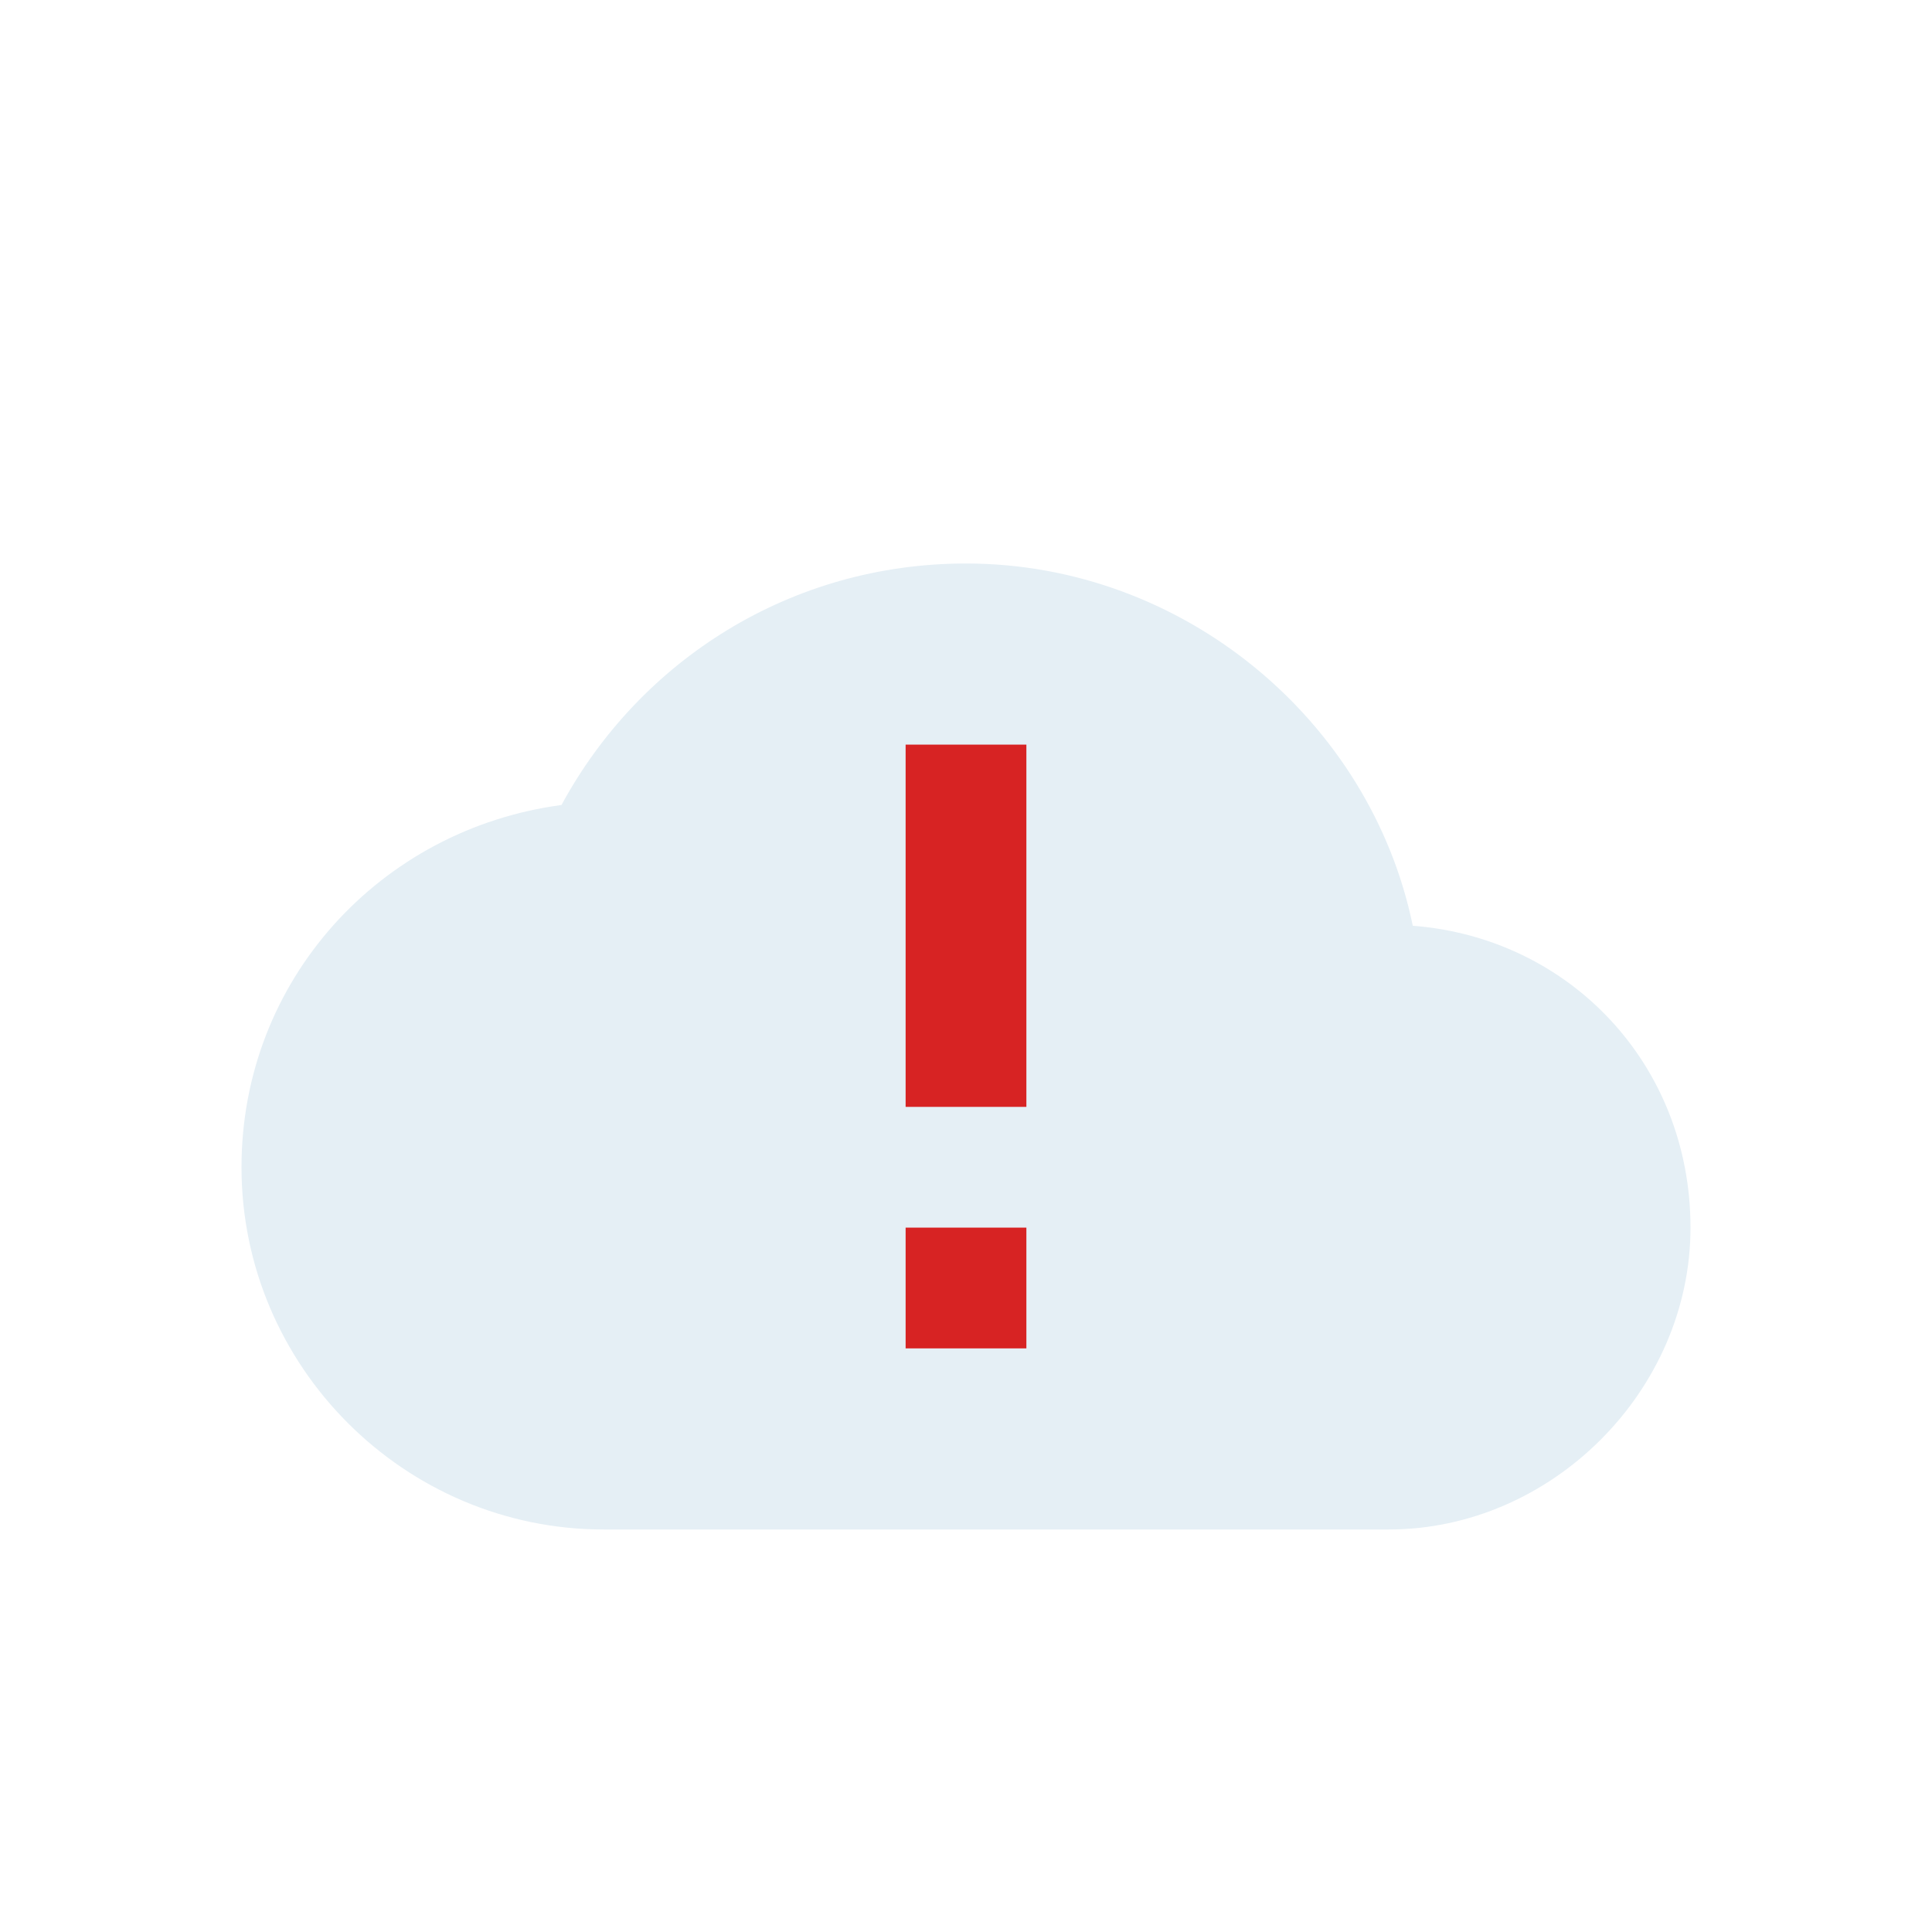 <svg width="48" height="48" viewBox="0 0 48 48" fill="none" xmlns="http://www.w3.org/2000/svg">
<g filter="url(#filter0_d)">
<path d="M34.5 36H15C10.05 36 6 31.95 6 27C6 22.35 9.45 18.6 13.95 18C15.9 14.4 19.65 12 24 12C29.4 12 34.05 15.9 35.1 21C39 21.3 42 24.45 42 28.5C42 32.55 38.55 36 34.5 36Z" fill="#E5EFF5"/>
<path d="M22.5 28.5V31.5H25.5V28.5H22.5ZM22.5 25.5H25.5V16.5H22.5V25.5Z" fill="#D72323"/>
</g>
<defs>
<filter id="filter0_d" x="-4" y="-2" width="56" height="56" filterUnits="userSpaceOnUse" color-interpolation-filters="sRGB">
<feFlood flood-opacity="0" result="BackgroundImageFix"/>
<feColorMatrix in="SourceAlpha" type="matrix" values="0 0 0 0 0 0 0 0 0 0 0 0 0 0 0 0 0 0 127 0"/>
<feOffset dy="2"/>
<feGaussianBlur stdDeviation="2"/>
<feColorMatrix type="matrix" values="0 0 0 0 0 0 0 0 0 0 0 0 0 0 0 0 0 0 0.25 0"/>
<feBlend mode="normal" in2="BackgroundImageFix" result="effect1_dropShadow"/>
<feBlend mode="normal" in="SourceGraphic" in2="effect1_dropShadow" result="shape"/>
</filter>
</defs>
</svg>
